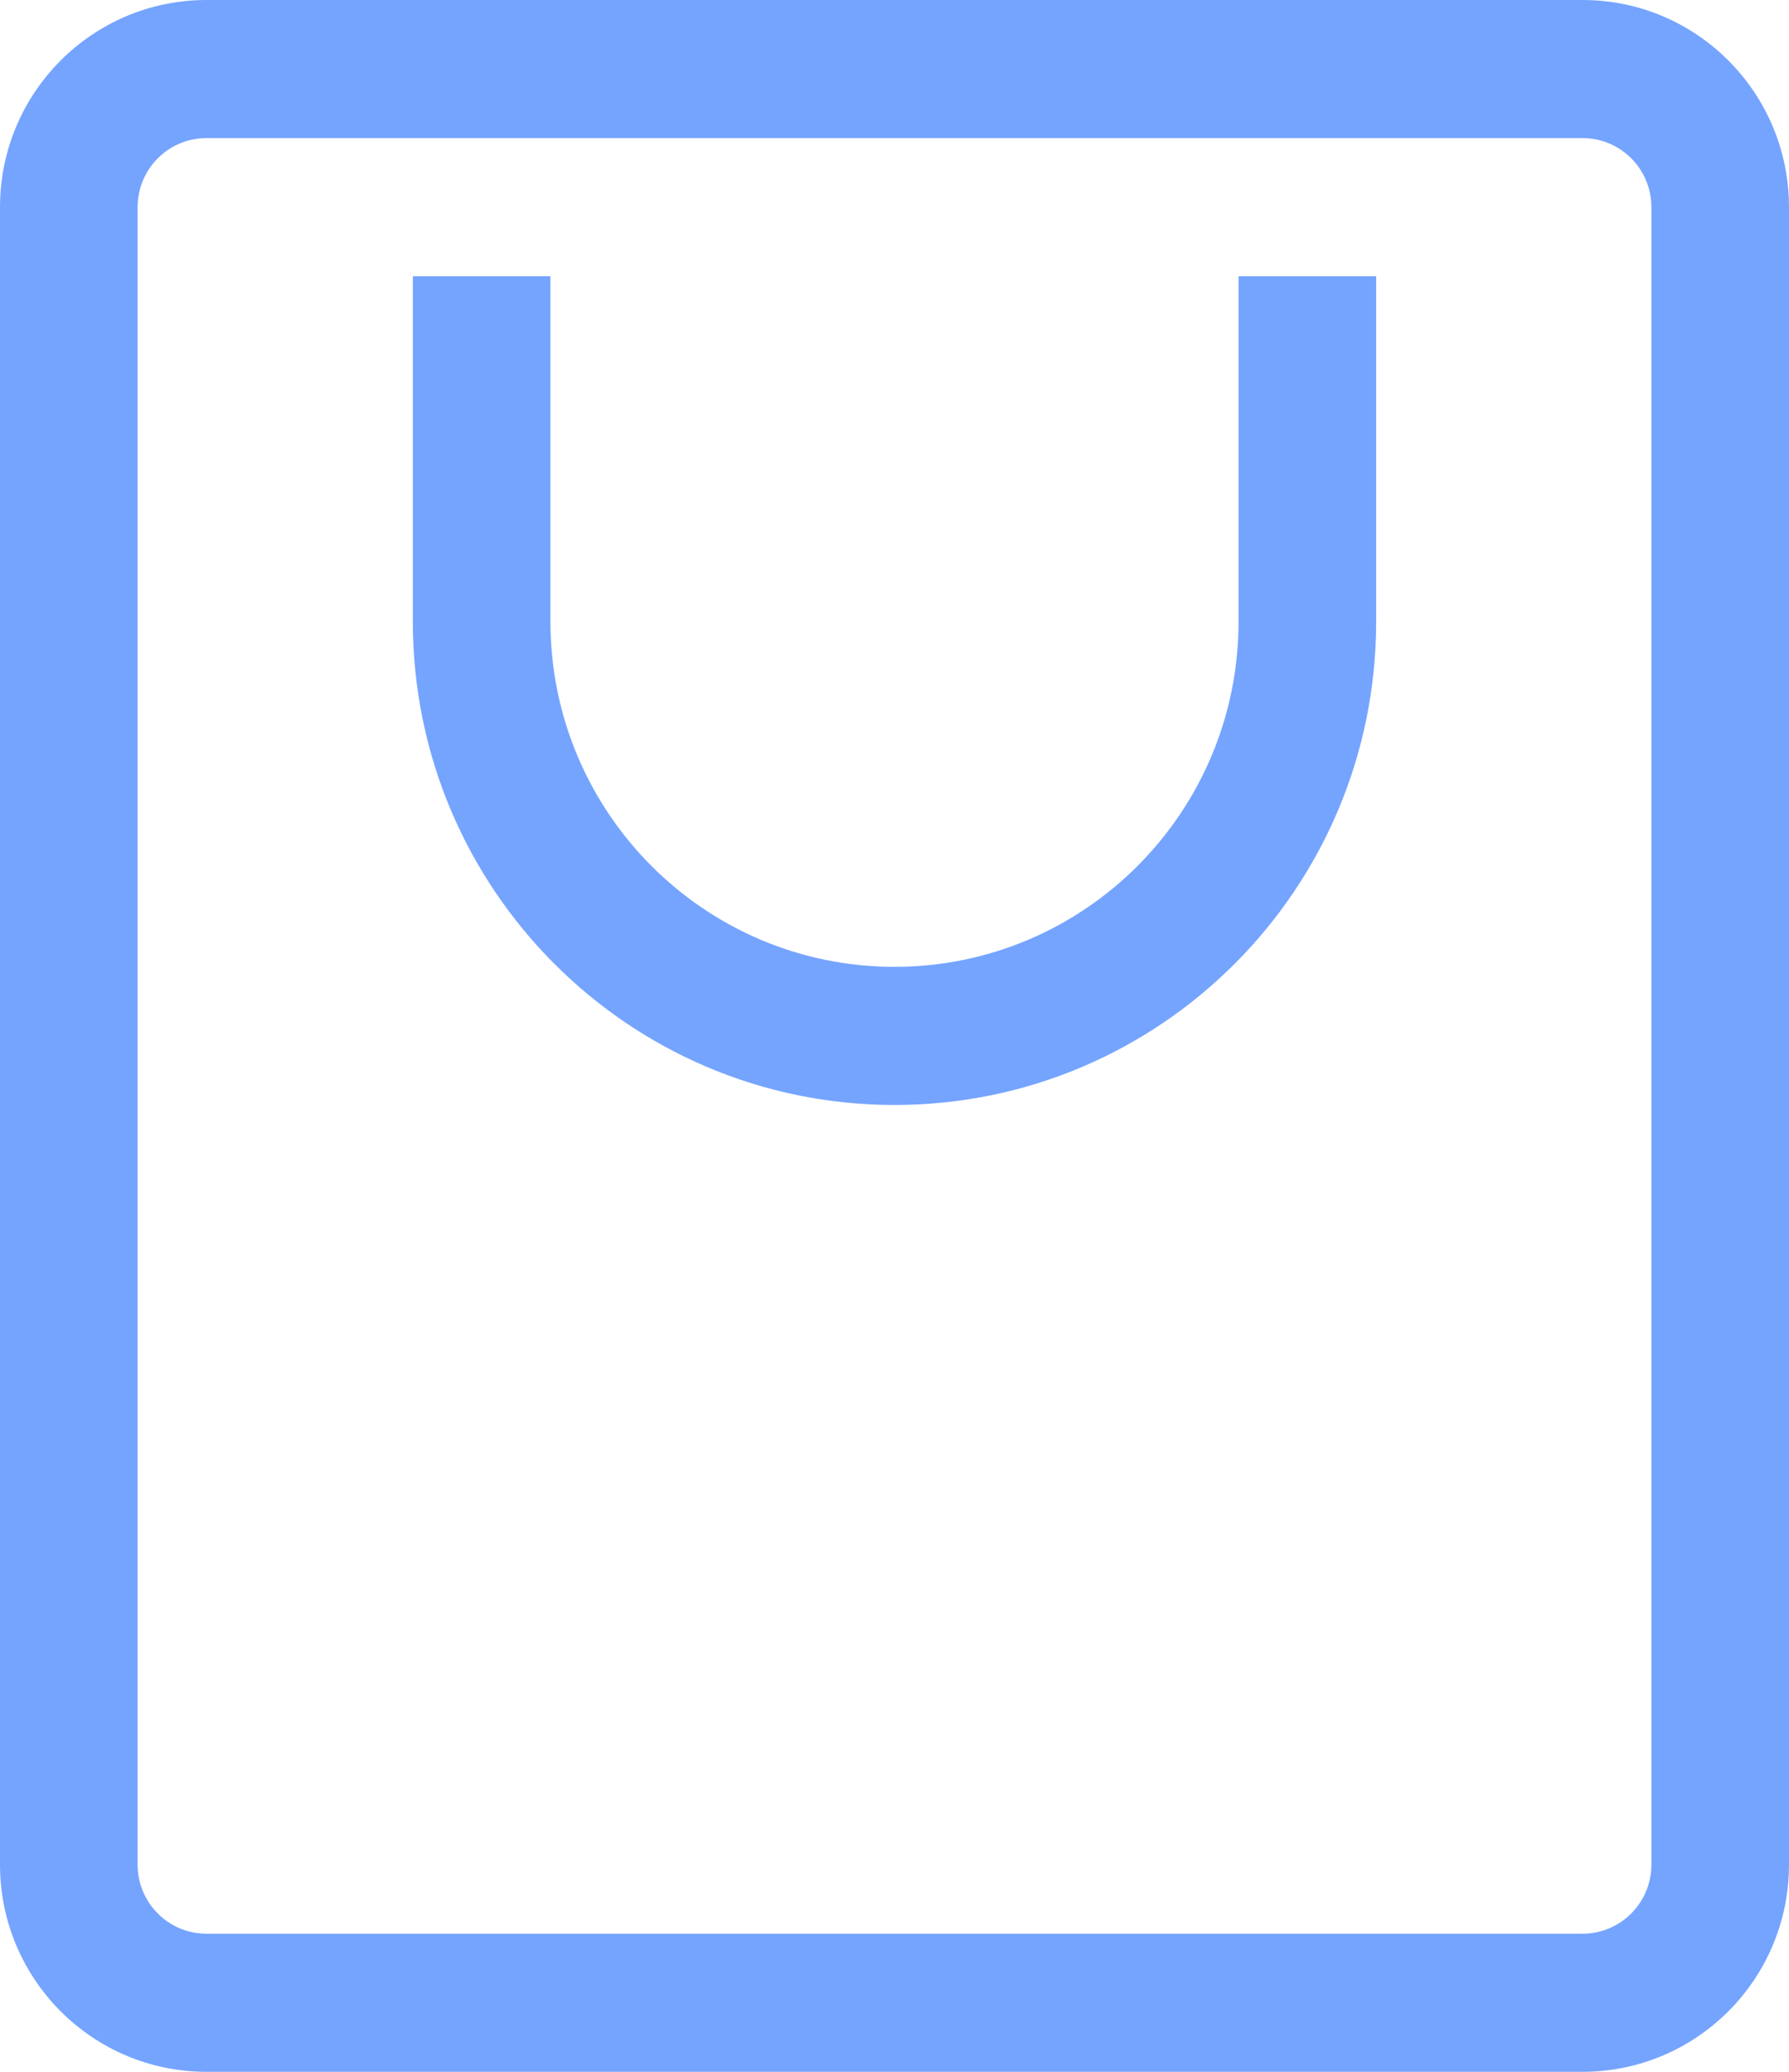<svg width="38" height="44" viewBox="0 0 38 44" fill="none" xmlns="http://www.w3.org/2000/svg">
<path fill-rule="evenodd" clip-rule="evenodd" d="M4.385 2.933C3.577 2.933 2.923 3.59 2.923 4.4V39.6C2.923 40.41 3.577 41.067 4.385 41.067H33.615C34.423 41.067 35.077 40.41 35.077 39.6V4.4C35.077 3.59 34.423 2.933 33.615 2.933H4.385ZM0 4.4C0 1.97 1.963 0 4.385 0H33.615C36.037 0 38 1.97 38 4.4V39.6C38 42.03 36.037 44 33.615 44H4.385C1.963 44 0 42.03 0 39.6V4.4ZM11.692 5.867L11.692 13.2C11.692 17.25 14.964 20.533 19 20.533C23.036 20.533 26.308 17.25 26.308 13.2L26.308 5.867L29.231 5.867L29.231 13.2C29.231 18.87 24.65 23.467 19 23.467C13.35 23.467 8.769 18.87 8.769 13.2L8.769 5.867H11.692Z" fill="#75A4FF"/>
</svg>
